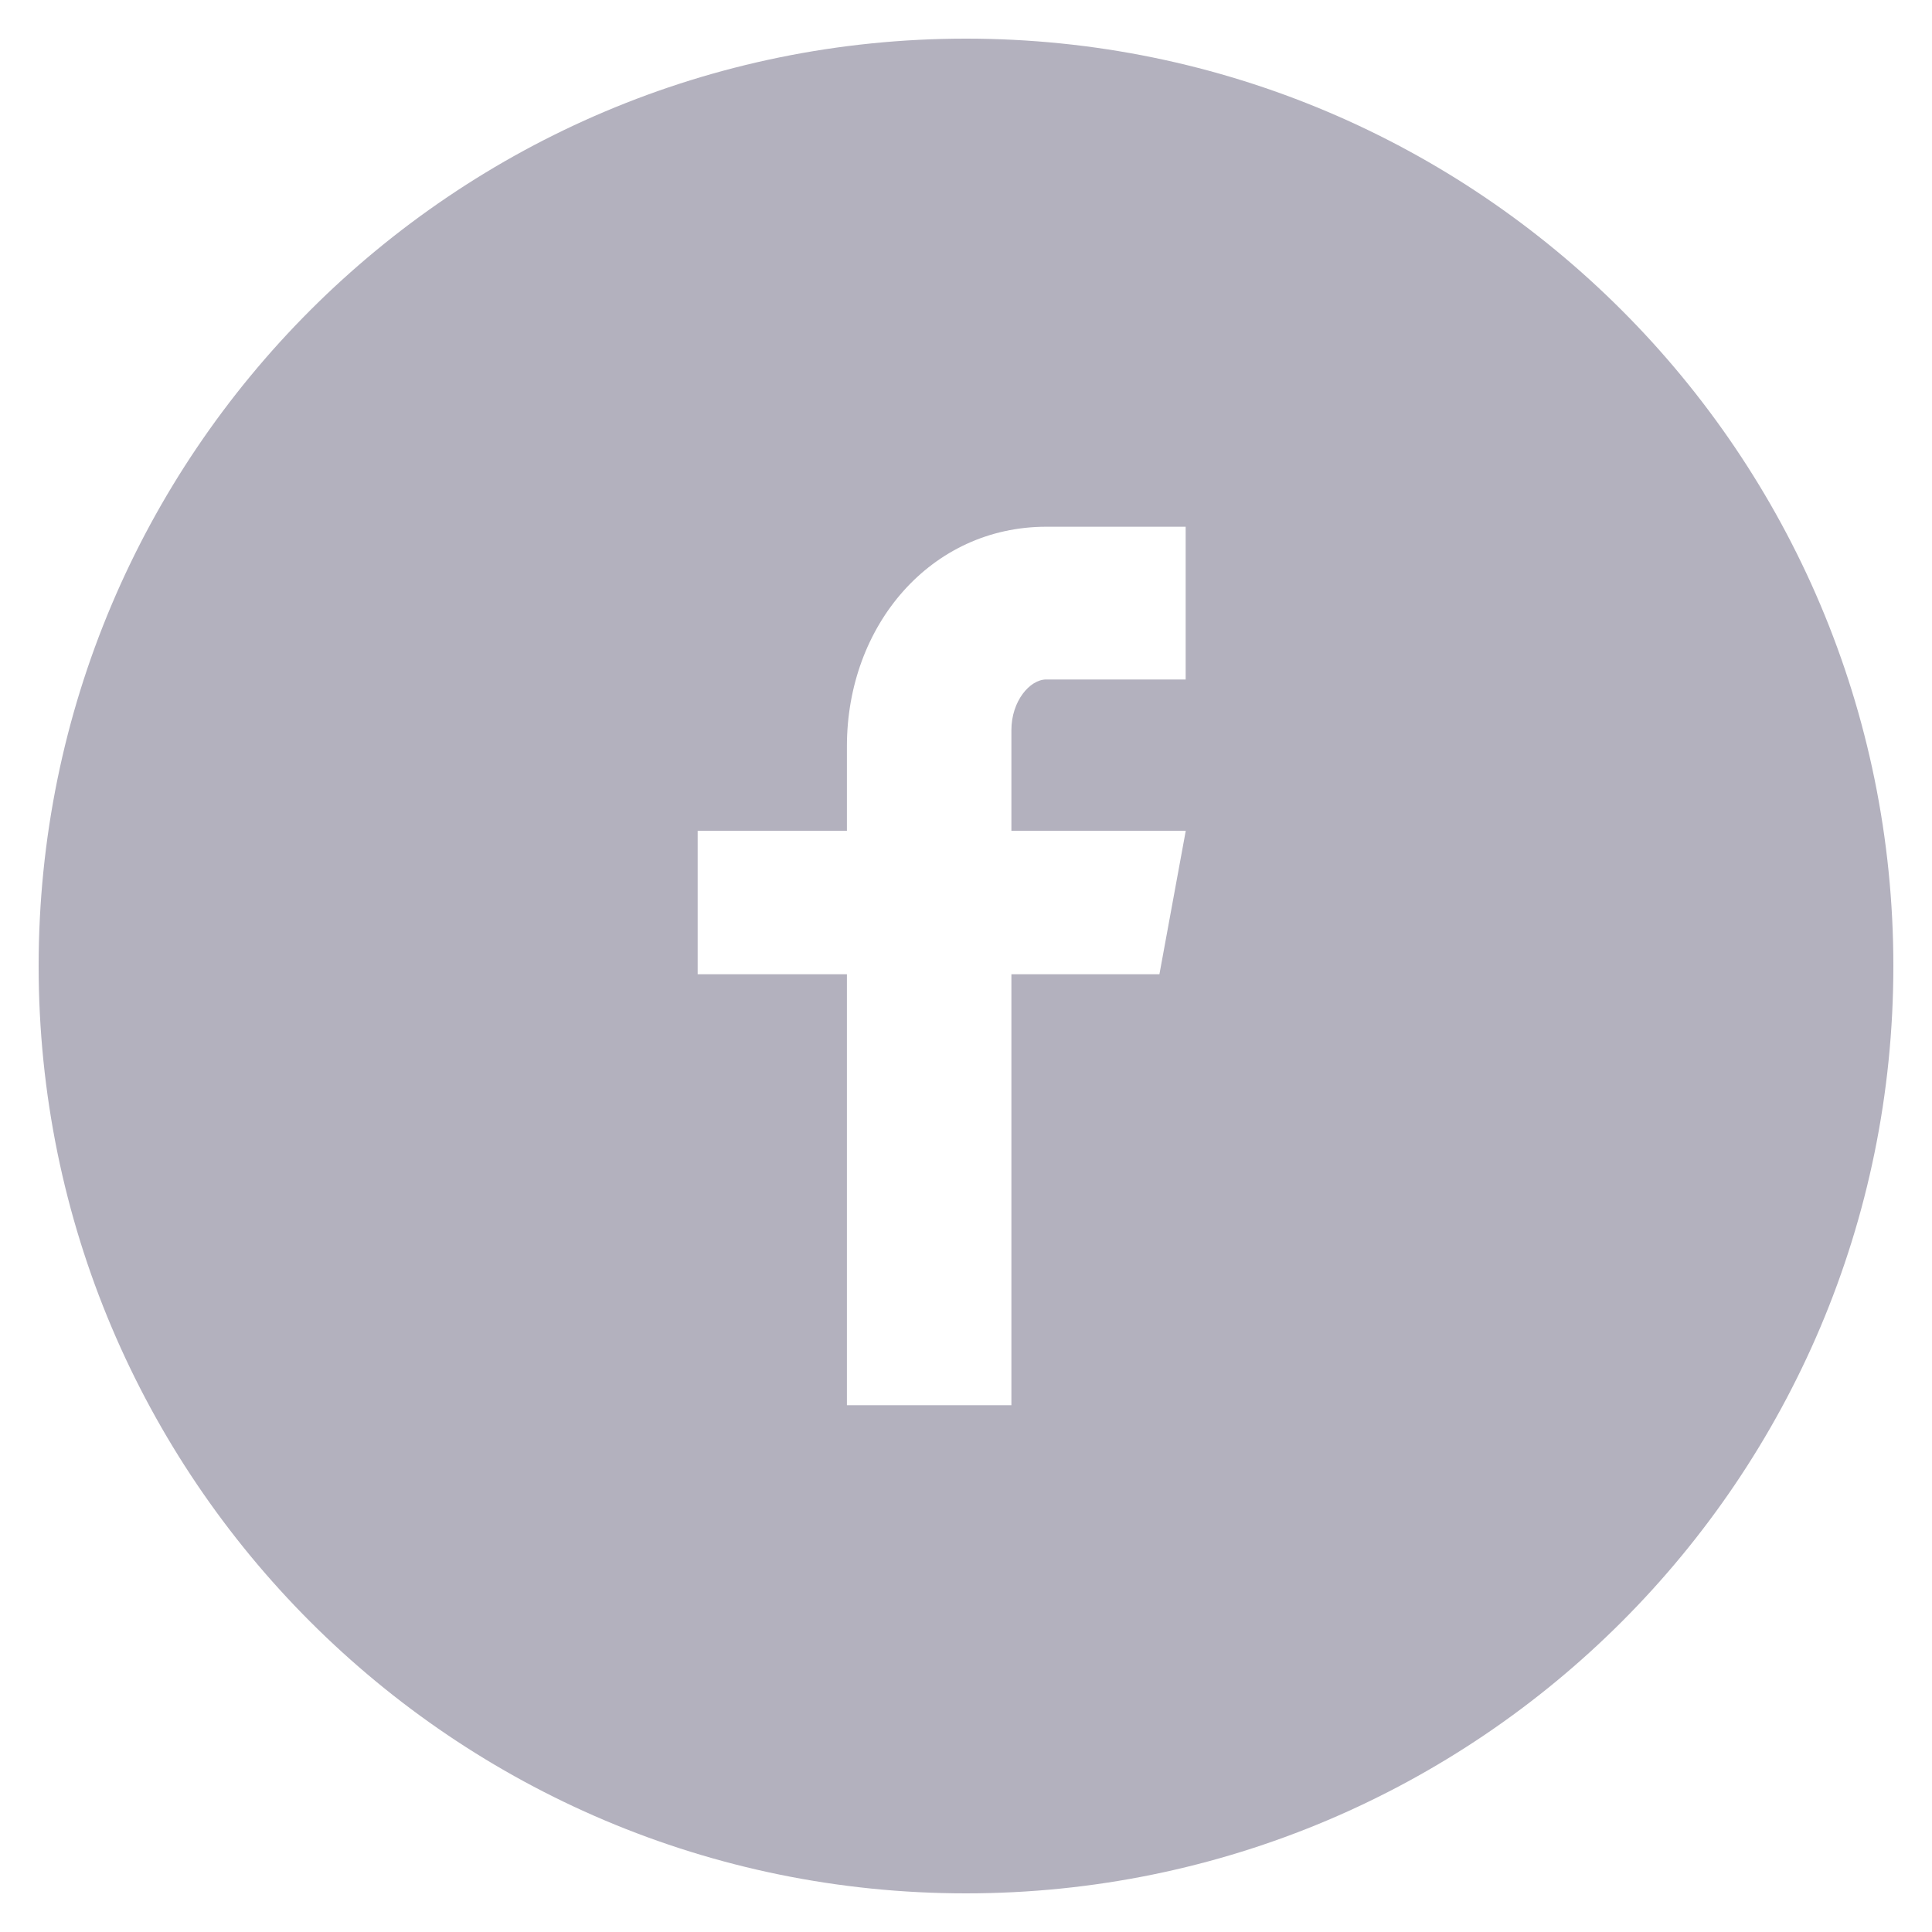 <svg width="36" height="36" viewBox="0 0 36 36" fill="none" xmlns="http://www.w3.org/2000/svg">
<path d="M18 0.72C8.456 0.72 0.72 8.456 0.72 18C0.72 27.543 8.456 35.28 18 35.28C27.544 35.28 35.28 27.543 35.28 18C35.28 8.456 27.544 0.72 18 0.72ZM22.093 12.661H19.496C19.188 12.661 18.846 13.066 18.846 13.604V15.48H22.095L21.604 18.154H18.846V26.184H15.781V18.154H13V15.48H15.781V13.906C15.781 11.649 17.347 9.815 19.496 9.815H22.093V12.661Z" fill="#B3B1BE"/>
</svg>
